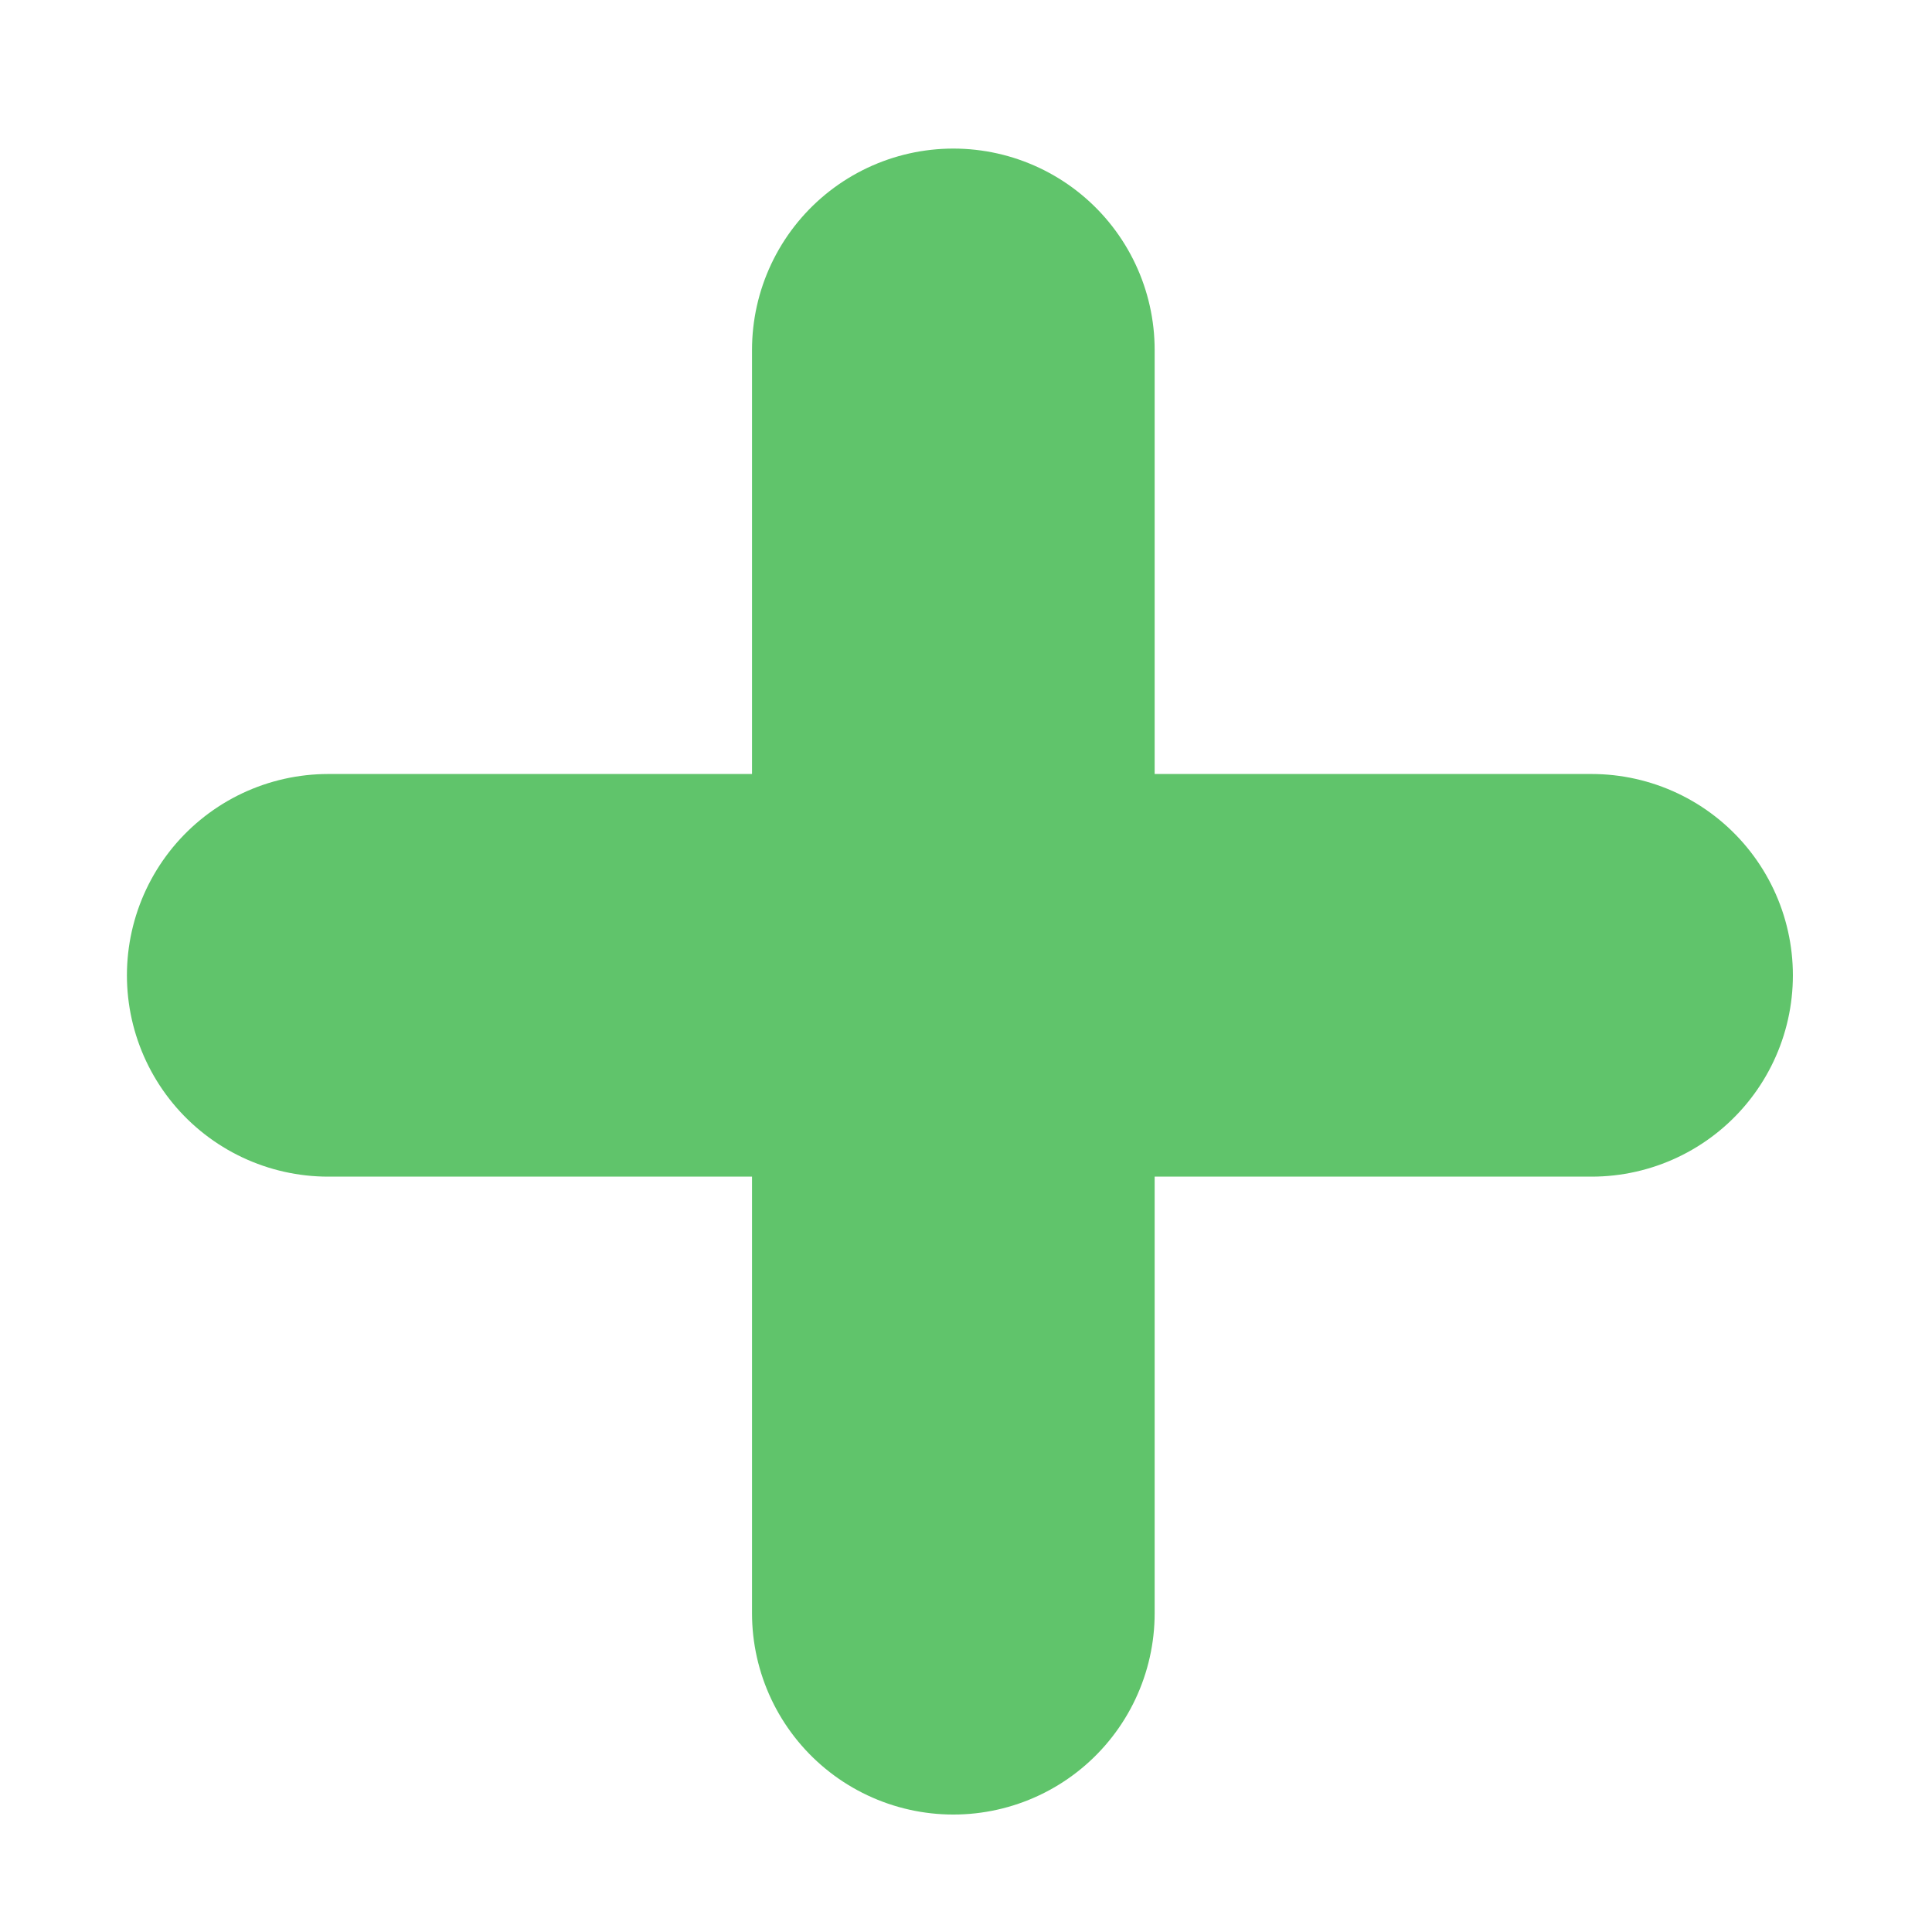 <?xml version="1.0" encoding="UTF-8" standalone="no"?>
<!-- Created with Inkscape (http://www.inkscape.org/) -->

<svg
   width="210mm"
   height="210mm"
   viewBox="0 0 210 210"
   version="1.1"
   id="svg5"
   inkscape:version="1.1.2 (0a00cf5339, 2022-02-04, custom)"
   sodipodi:docname="drawing.svg"
   xmlns:inkscape="http://www.inkscape.org/namespaces/inkscape"
   xmlns:sodipodi="http://sodipodi.sourceforge.net/DTD/sodipodi-0.dtd"
   xmlns="http://www.w3.org/2000/svg"
   xmlns:svg="http://www.w3.org/2000/svg">
  <sodipodi:namedview
     id="namedview7"
     pagecolor="#ffffff"
     bordercolor="#666666"
     borderopacity="1.0"
     inkscape:pageshadow="2"
     inkscape:pageopacity="0.0"
     inkscape:pagecheckerboard="0"
     inkscape:document-units="mm"
     showgrid="false"
     height="210mm"
     inkscape:zoom="0.28061869"
     inkscape:cx="147.88751"
     inkscape:cy="272.61192"
     inkscape:window-width="1920"
     inkscape:window-height="1019"
     inkscape:window-x="0"
     inkscape:window-y="0"
     inkscape:window-maximized="1"
     inkscape:current-layer="layer1" />
  <defs
     id="defs2" />
  <g
     inkscape:label="Layer 1"
     inkscape:groupmode="layer"
     id="layer1">
    <path
       style="fill:#000000;fill-opacity:1;stroke:#60c46b;stroke-width:43.765;stroke-linecap:round;stroke-linejoin:miter;stroke-miterlimit:4;stroke-dasharray:none;stroke-opacity:1"
       d="M 35.678,106.013 H 172.996"
       id="path947"
       sodipodi:nodetypes="cc" />
    <path
       style="fill:#000000;fill-opacity:1;stroke:#60c46b;stroke-width:43.765;stroke-linecap:round;stroke-linejoin:miter;stroke-miterlimit:4;stroke-dasharray:none;stroke-opacity:1"
       d="M 103.623,38.032 V 175.35"
       id="path947-3"
       sodipodi:nodetypes="cc" />
  </g>
</svg>
